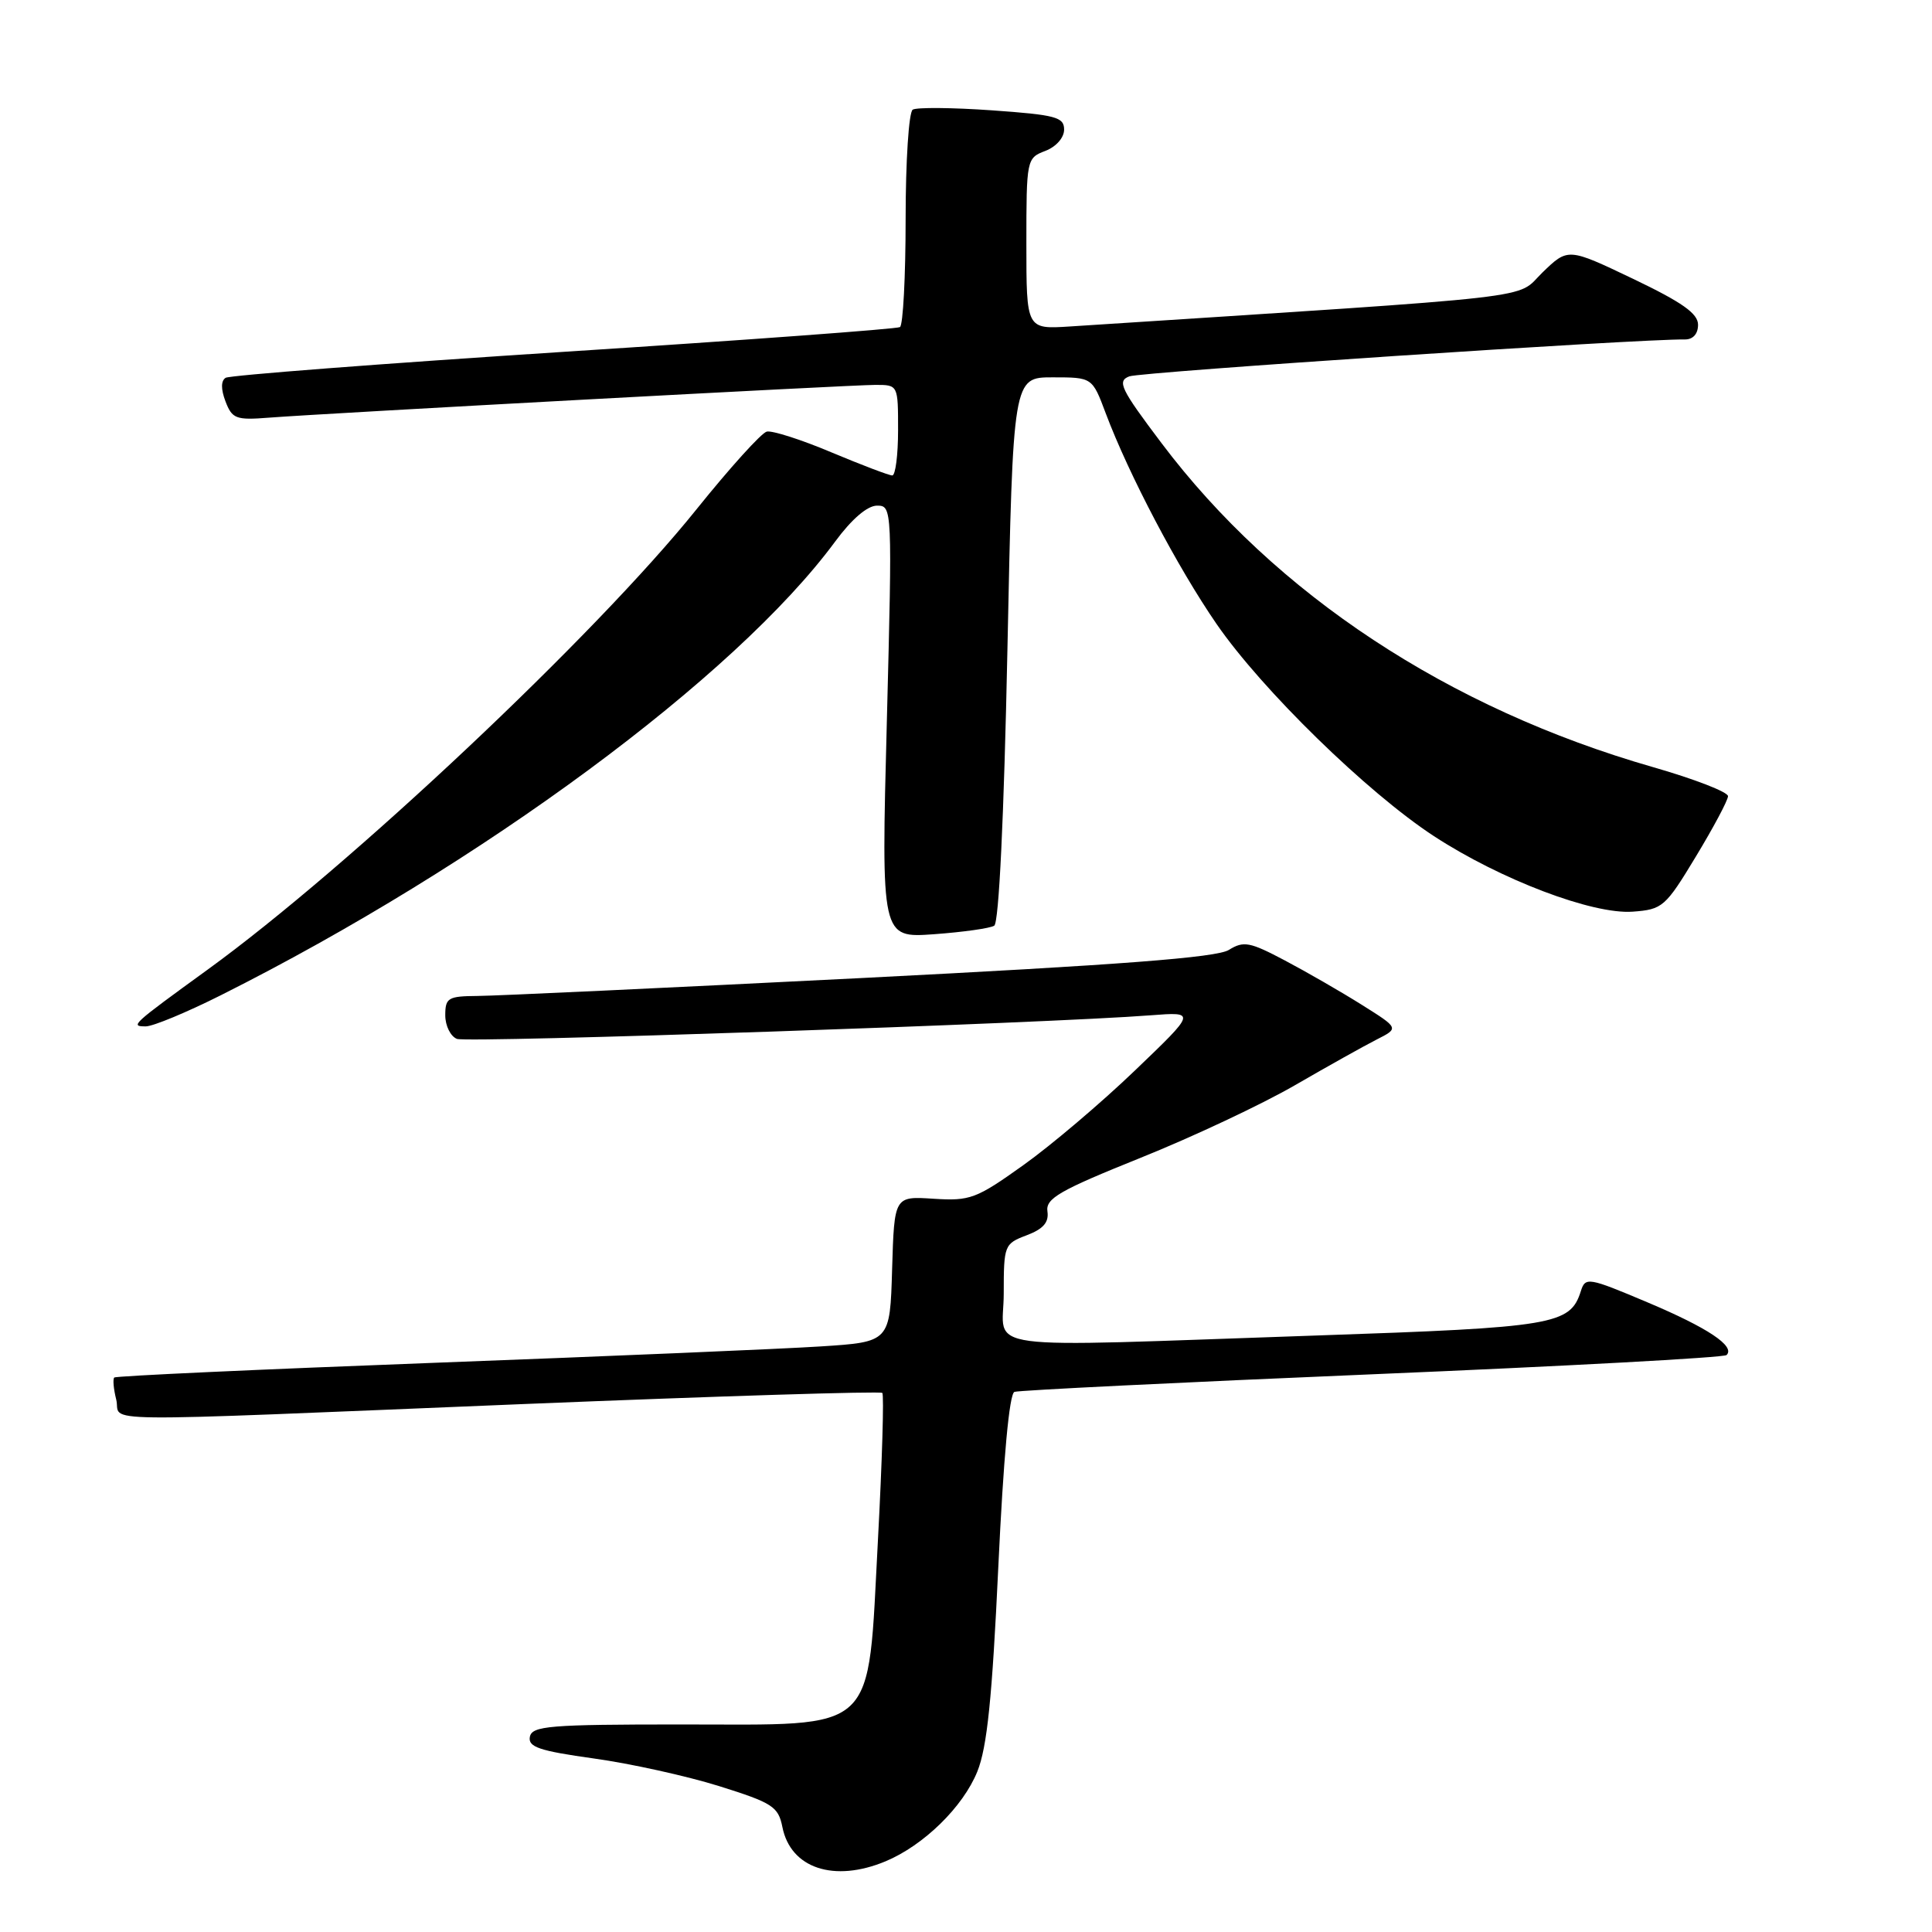 <?xml version="1.0" encoding="UTF-8" standalone="no"?>
<!DOCTYPE svg PUBLIC "-//W3C//DTD SVG 1.1//EN" "http://www.w3.org/Graphics/SVG/1.1/DTD/svg11.dtd" >
<svg xmlns="http://www.w3.org/2000/svg" xmlns:xlink="http://www.w3.org/1999/xlink" version="1.1" viewBox="0 0 256 256">
 <g >
 <path fill="currentColor"
d=" M 117.35 246.63 C 122.41 244.51 127.61 239.42 129.50 234.74 C 130.80 231.53 131.47 224.95 132.28 207.65 C 132.96 193.18 133.74 184.67 134.42 184.43 C 135.02 184.22 156.35 183.17 181.84 182.10 C 207.32 181.03 228.45 179.89 228.78 179.55 C 229.96 178.38 226.30 175.94 218.26 172.55 C 210.44 169.25 210.07 169.19 209.47 171.08 C 208.06 175.54 205.96 175.89 174.47 176.96 C 128.33 178.53 133.00 179.16 133.00 171.41 C 133.00 164.99 133.08 164.80 136.04 163.68 C 138.24 162.85 139.00 161.97 138.79 160.52 C 138.54 158.80 140.36 157.75 151.10 153.43 C 158.03 150.65 167.25 146.31 171.60 143.79 C 175.94 141.28 180.82 138.55 182.44 137.73 C 185.38 136.24 185.38 136.24 180.44 133.14 C 177.72 131.43 173.14 128.79 170.26 127.27 C 165.61 124.81 164.79 124.65 162.83 125.87 C 161.22 126.88 148.39 127.86 114.07 129.60 C 88.46 130.89 65.59 131.96 63.25 131.97 C 59.38 132.00 59.00 132.22 59.00 134.53 C 59.00 135.92 59.70 137.33 60.55 137.66 C 61.98 138.21 138.94 135.59 152.50 134.53 C 158.50 134.07 158.50 134.07 150.38 141.85 C 145.92 146.13 139.26 151.78 135.58 154.40 C 129.35 158.85 128.54 159.15 123.70 158.84 C 118.50 158.50 118.50 158.50 118.21 168.16 C 117.93 177.82 117.93 177.82 108.71 178.41 C 103.65 178.74 80.60 179.71 57.51 180.58 C 34.41 181.45 15.34 182.32 15.14 182.53 C 14.93 182.74 15.05 184.05 15.40 185.45 C 16.17 188.53 10.17 188.47 69.48 186.04 C 95.31 184.99 116.66 184.32 116.91 184.57 C 117.15 184.82 116.89 193.60 116.33 204.09 C 114.93 230.08 116.62 228.50 90.23 228.50 C 72.77 228.50 70.50 228.69 70.21 230.14 C 69.95 231.49 71.46 232.00 78.70 233.01 C 83.54 233.68 91.00 235.33 95.29 236.67 C 102.37 238.89 103.13 239.38 103.67 242.09 C 104.76 247.57 110.52 249.48 117.35 246.63 Z  M 29.27 131.87 C 63.76 114.57 97.46 89.68 110.67 71.75 C 112.86 68.78 114.93 67.00 116.21 67.00 C 118.23 67.00 118.24 67.25 117.51 95.64 C 116.76 124.29 116.76 124.29 123.75 123.79 C 127.59 123.51 131.18 123.01 131.74 122.66 C 132.36 122.28 133.03 108.36 133.49 86.02 C 134.23 50.00 134.23 50.00 139.48 50.00 C 144.73 50.00 144.73 50.00 146.51 54.75 C 149.57 62.89 156.04 75.19 161.20 82.68 C 167.22 91.41 181.17 105.02 190.00 110.79 C 198.82 116.55 211.04 121.19 216.34 120.80 C 220.29 120.51 220.67 120.19 224.71 113.50 C 227.04 109.65 228.96 106.05 228.97 105.50 C 228.98 104.95 224.51 103.22 219.04 101.65 C 191.94 93.88 169.01 78.76 153.91 58.72 C 148.48 51.52 147.99 50.50 149.64 49.87 C 151.16 49.29 217.27 44.89 223.25 44.98 C 224.33 44.99 225.00 44.25 225.00 43.03 C 225.00 41.54 222.90 40.06 216.38 36.94 C 207.77 32.83 207.77 32.83 204.38 36.11 C 200.69 39.70 205.89 39.10 141.75 43.26 C 136.00 43.63 136.00 43.63 136.00 32.29 C 136.00 21.11 136.04 20.94 138.50 20.00 C 139.94 19.45 141.00 18.25 141.00 17.17 C 141.00 15.51 139.89 15.22 131.44 14.62 C 126.19 14.25 121.46 14.21 120.94 14.53 C 120.42 14.86 120.00 21.36 120.00 29.00 C 120.00 36.64 119.66 43.09 119.25 43.34 C 118.84 43.59 98.79 45.07 74.69 46.62 C 50.60 48.18 30.44 49.73 29.90 50.06 C 29.27 50.45 29.26 51.56 29.88 53.19 C 30.76 55.50 31.27 55.69 35.67 55.34 C 43.20 54.76 112.64 51.00 116.00 51.00 C 119.00 51.00 119.00 51.00 119.00 57.00 C 119.00 60.30 118.65 63.00 118.23 63.00 C 117.81 63.00 114.18 61.62 110.17 59.94 C 106.17 58.25 102.31 57.02 101.60 57.19 C 100.89 57.36 96.70 62.00 92.28 67.50 C 78.93 84.13 46.27 114.88 27.50 128.49 C 17.43 135.80 17.21 136.00 19.32 136.00 C 20.27 136.00 24.75 134.14 29.27 131.87 Z "/>
</g>
</svg>